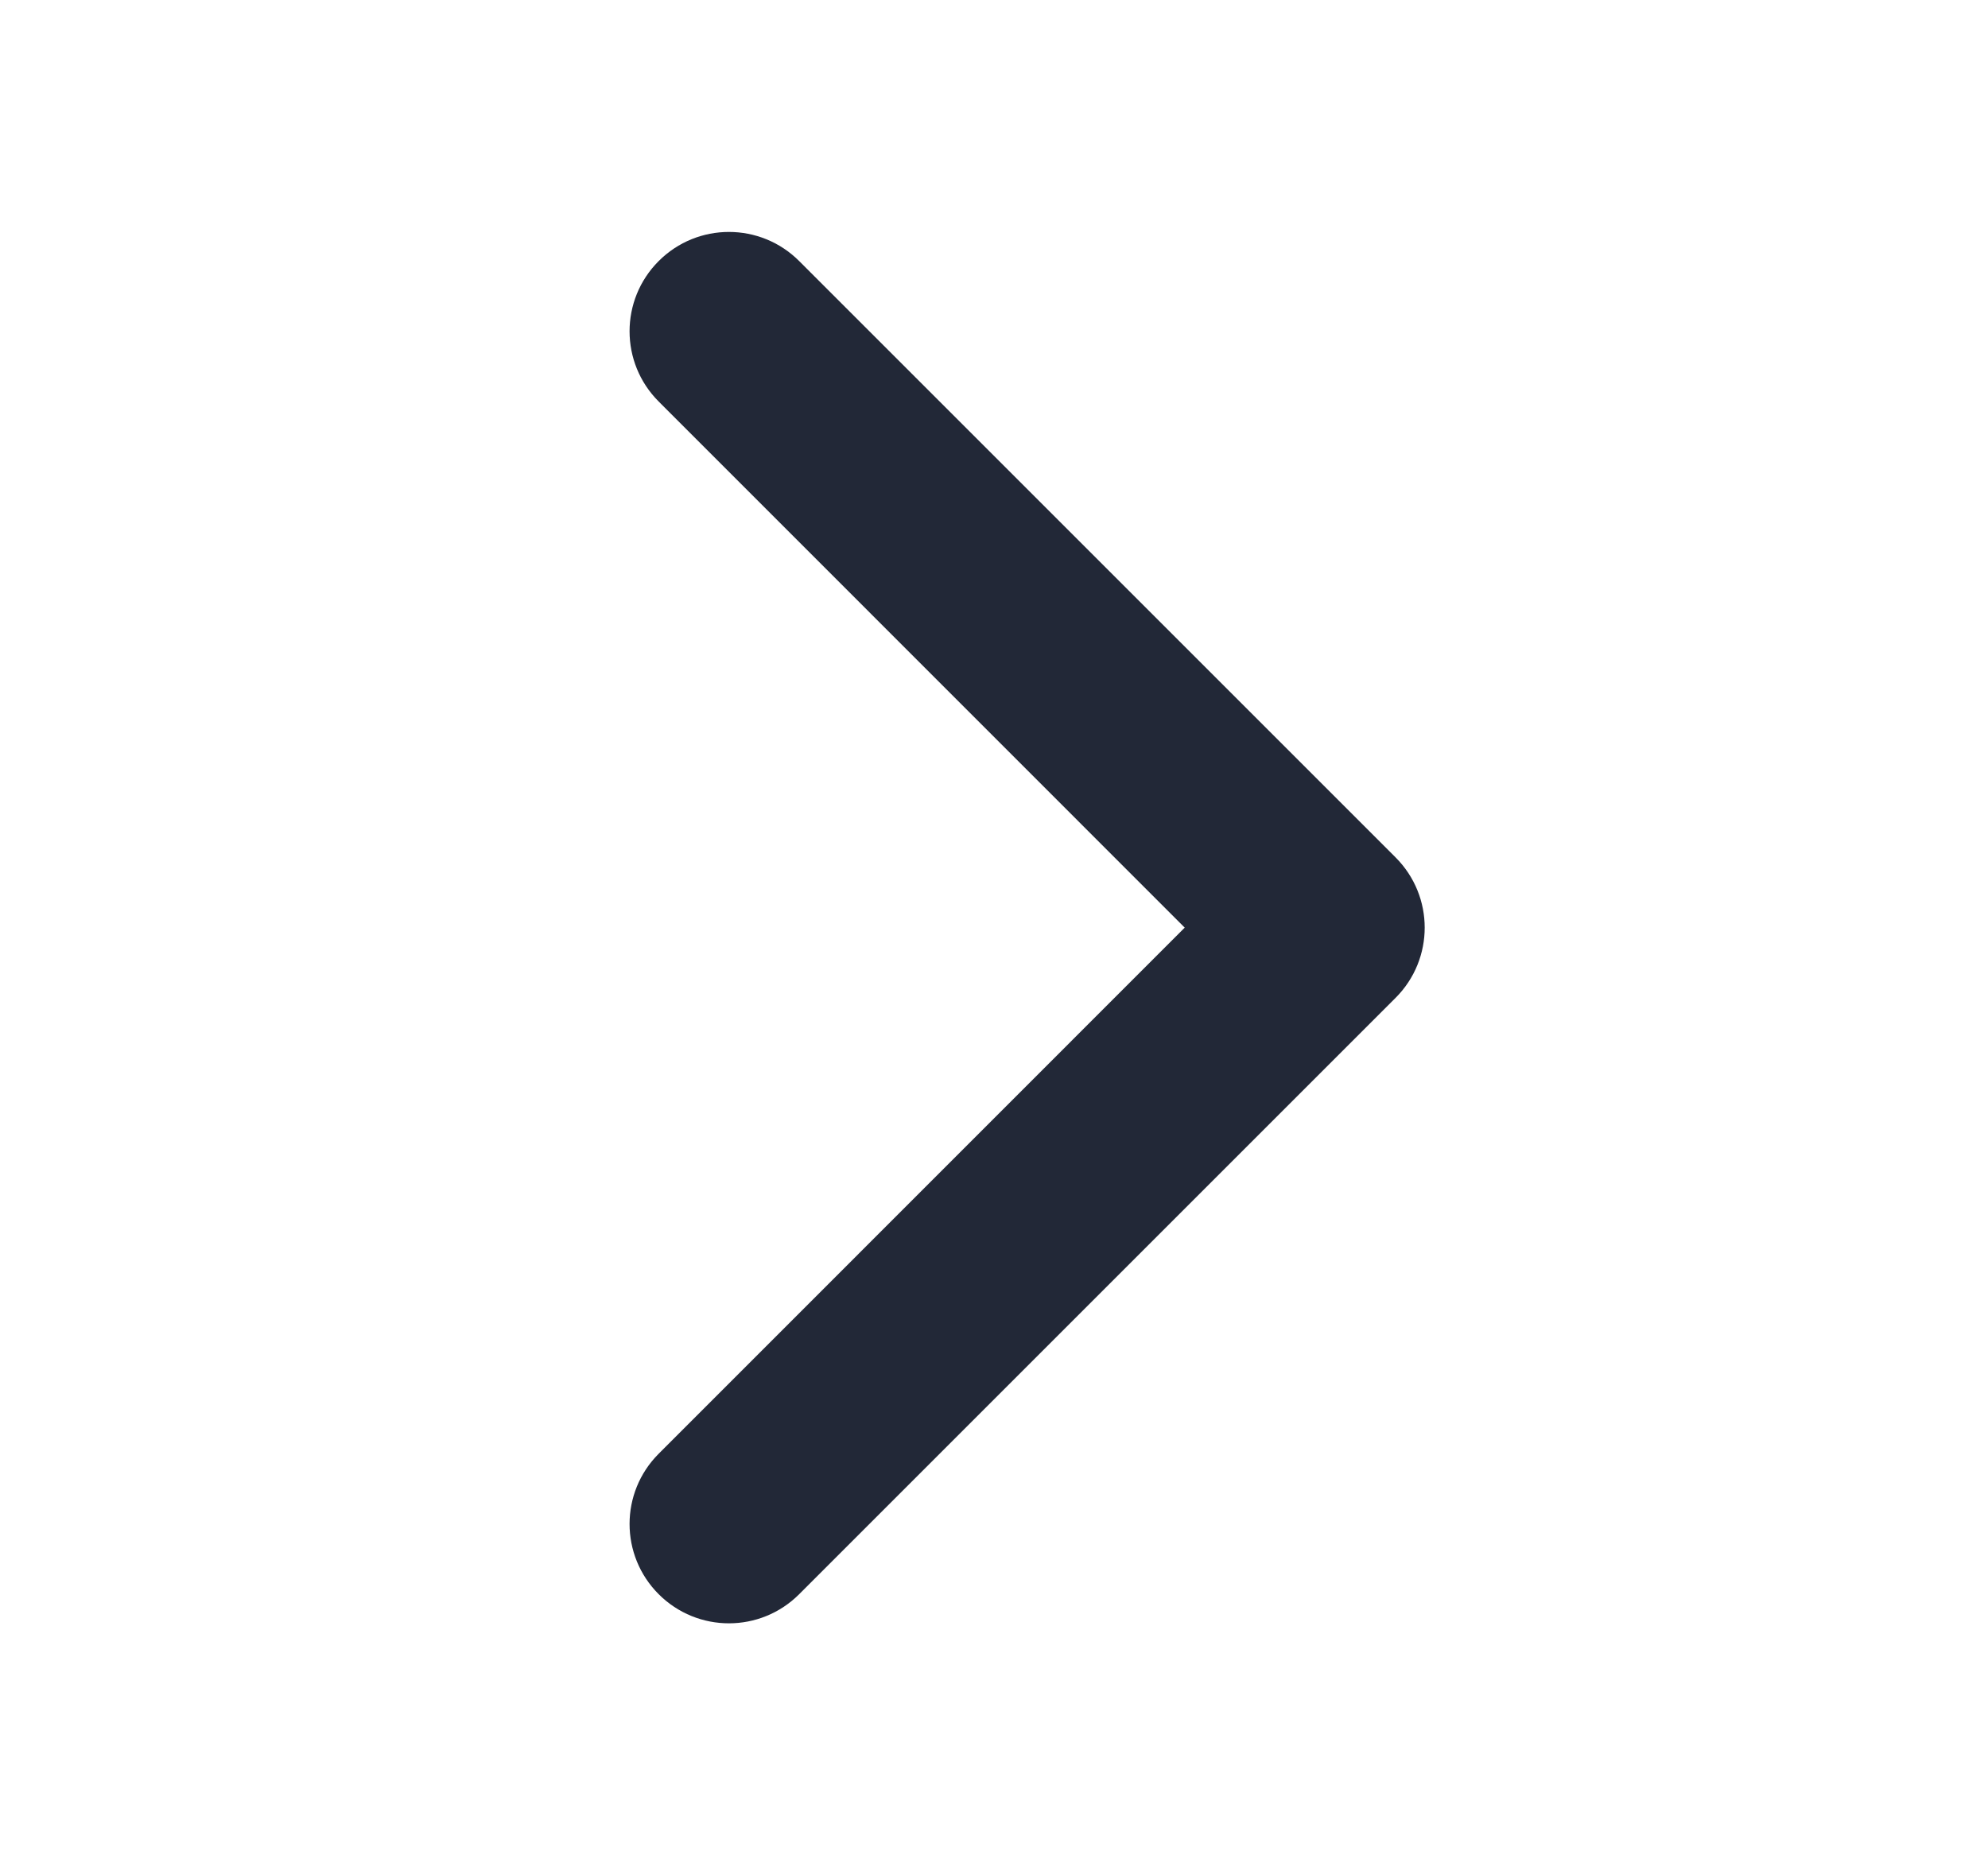 <svg width="15" height="14" viewBox="0 0 15 14" fill="none" xmlns="http://www.w3.org/2000/svg">
<path fill-rule="evenodd" clip-rule="evenodd" d="M10.53 6.47C10.823 6.763 10.823 7.237 10.53 7.53L6.03 12.03C5.737 12.323 5.263 12.323 4.97 12.03C4.677 11.737 4.677 11.263 4.97 10.97L8.939 7L4.97 3.03C4.677 2.737 4.677 2.263 4.97 1.97C5.263 1.677 5.737 1.677 6.03 1.97L10.53 6.47Z" fill="#222837"/>
</svg>
